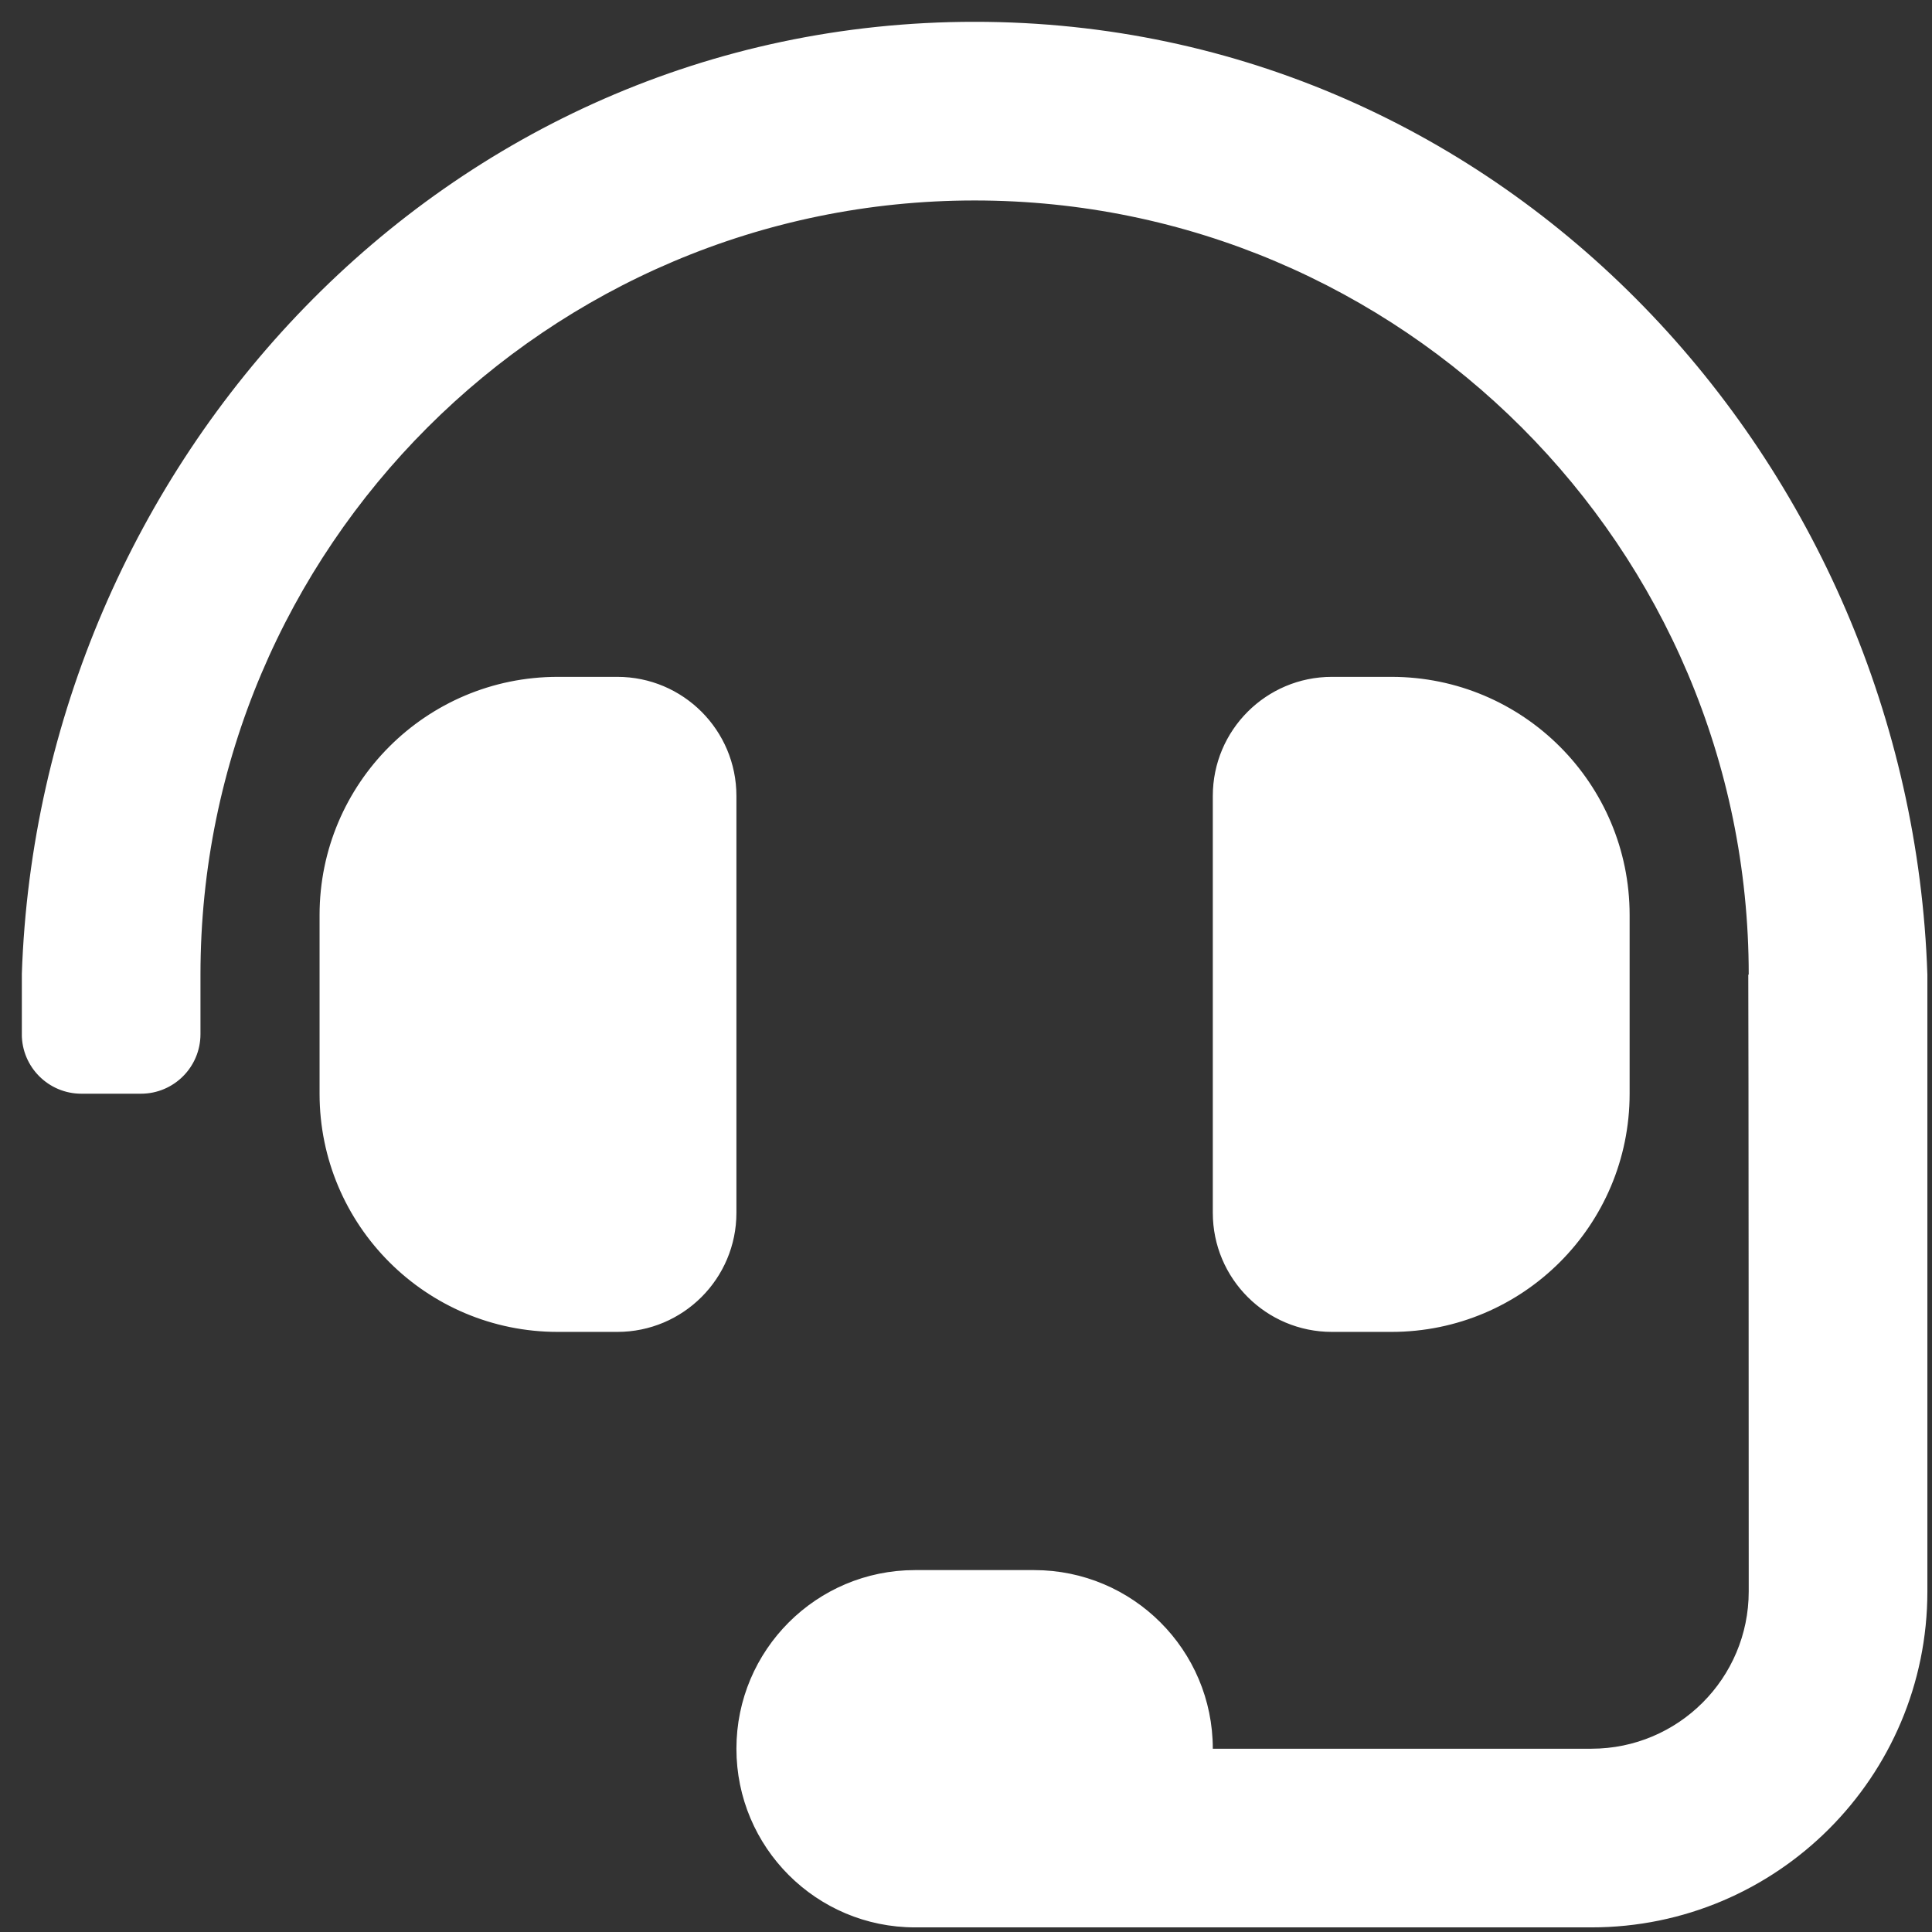<svg width="59" height="59" viewBox="0 0 59 59" fill="none" xmlns="http://www.w3.org/2000/svg">
<rect x="0" y="0" width="59" height="59" fill="#333333" stroke="none"/>
<g clip-path="url(#clip0_354_145)">
<path d="M53.447 29.82H53.46V29.763C53.46 16.696 42.829 6.065 29.763 6.065C16.696 6.065 6.065 16.696 6.065 29.763V31.581C6.065 32.554 5.277 33.343 4.304 33.343H2.485C1.512 33.343 0.723 32.554 0.723 31.581V29.764C1.244 14.201 13.564 0.723 29.763 0.723C45.961 0.723 58.282 14.201 58.802 29.764V48.598C58.802 54.233 54.233 58.802 48.598 58.802H27.944C24.963 58.802 22.546 56.385 22.546 53.403C22.546 50.422 24.963 48.005 27.944 48.005H31.581C34.563 48.005 36.98 50.422 36.98 53.403V53.46H37.037H48.598C51.283 53.46 53.46 51.283 53.46 48.598H53.403C53.46 48.598 53.46 48.598 53.46 48.598V48.597V48.594L53.46 48.584L53.46 48.545L53.46 48.389L53.46 47.8L53.459 45.694C53.459 43.95 53.458 41.621 53.457 39.284C53.455 34.855 53.451 30.393 53.447 29.82ZM18.852 20.727C20.829 20.727 22.432 22.33 22.432 24.307V37.037C22.432 39.014 20.829 40.617 18.852 40.617H17.033C13.047 40.617 9.816 37.386 9.816 33.4V27.944C9.816 23.958 13.047 20.727 17.033 20.727H18.852ZM49.709 33.4C49.709 37.386 46.479 40.617 42.492 40.617H40.674C38.697 40.617 37.094 39.014 37.094 37.037V24.307C37.094 22.33 38.697 20.727 40.674 20.727H42.492C46.479 20.727 49.709 23.958 49.709 27.944V33.4Z" fill="white" stroke="white" stroke-width="0.114"/>
</g>
<defs>
<clipPath id="clip0_354_145">
<rect width="58.192" height="58.192" fill="white" transform="translate(0.667 0.667)"/>
</clipPath>
</defs>
</svg>
